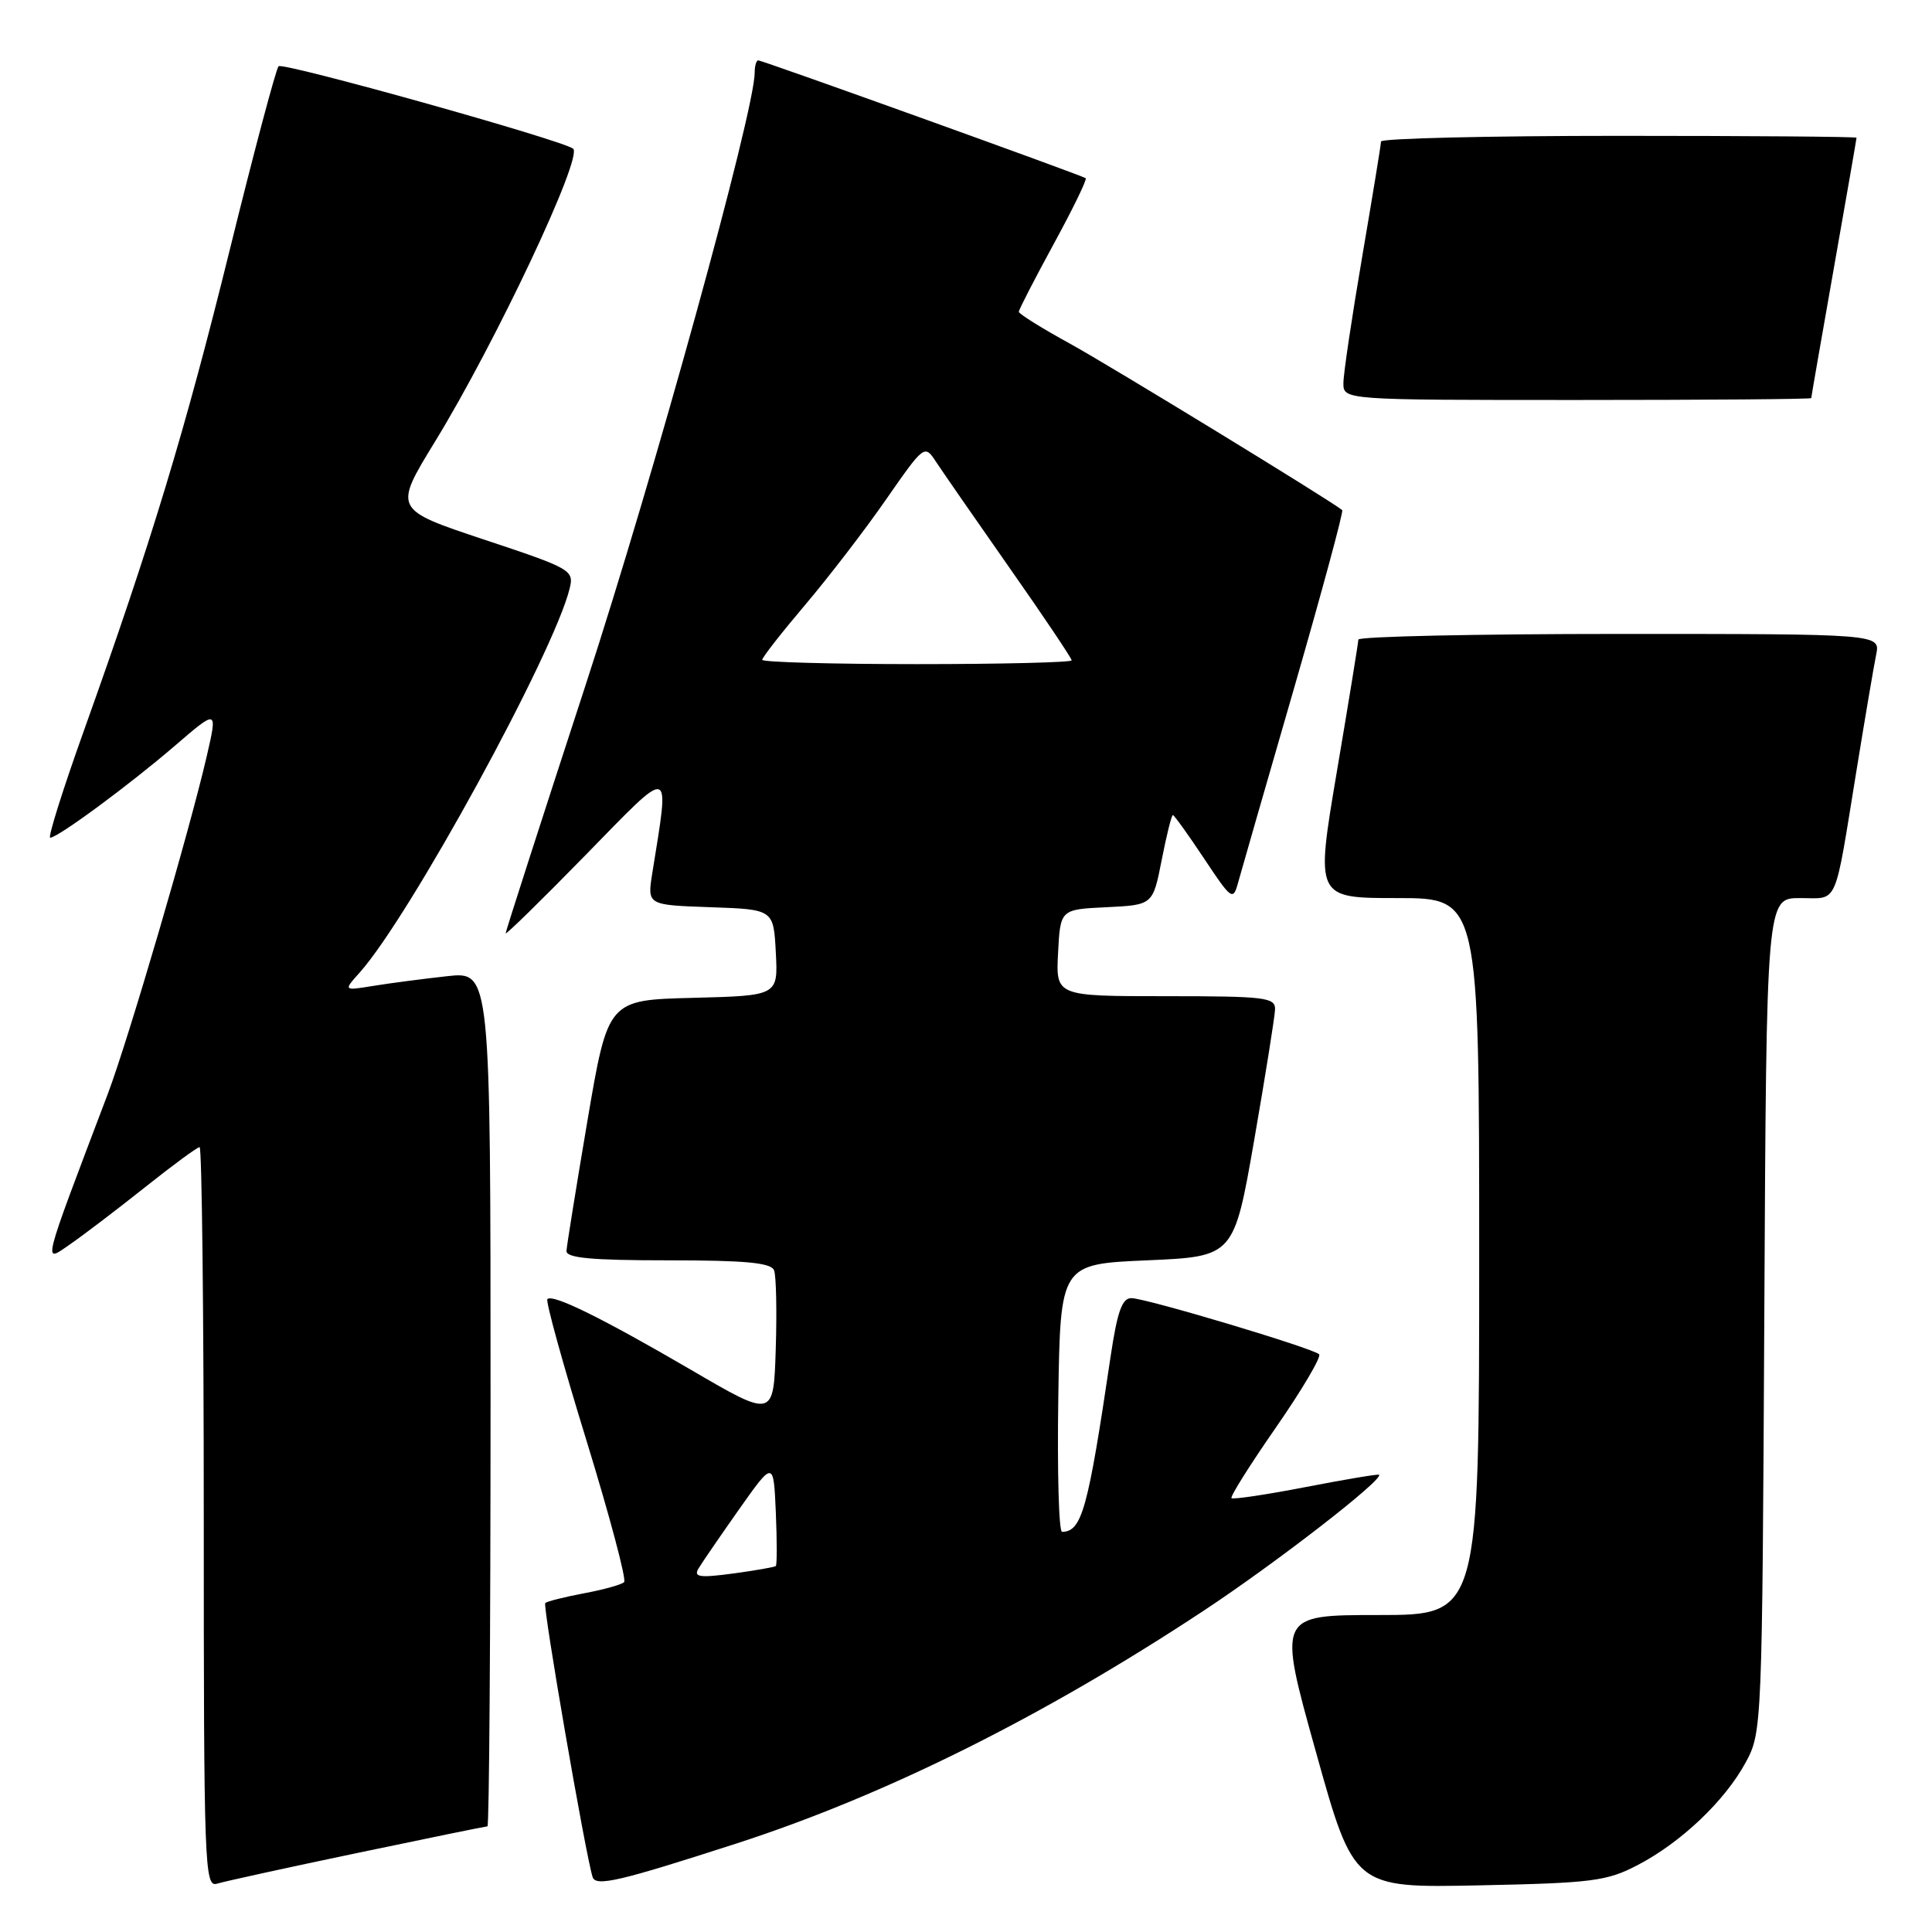 <?xml version="1.0" encoding="UTF-8" standalone="no"?>
<!DOCTYPE svg PUBLIC "-//W3C//DTD SVG 1.1//EN" "http://www.w3.org/Graphics/SVG/1.1/DTD/svg11.dtd" >
<svg xmlns="http://www.w3.org/2000/svg" xmlns:xlink="http://www.w3.org/1999/xlink" version="1.1" viewBox="0 0 256 256">
 <g >
 <path fill="currentColor"
d=" M 47.34 245.53 C 56.60 243.59 64.37 242.00 64.59 242.00 C 64.82 242.00 65.00 216.51 65.00 185.36 C 65.00 128.72 65.00 128.72 59.25 129.35 C 56.09 129.70 51.70 130.27 49.50 130.63 C 45.50 131.28 45.50 131.28 47.64 128.89 C 54.26 121.51 73.38 86.55 75.48 77.99 C 76.08 75.55 75.71 75.34 64.12 71.49 C 52.14 67.50 52.14 67.50 57.65 58.50 C 65.68 45.39 77.29 20.76 75.94 19.70 C 74.49 18.56 37.43 8.19 36.91 8.78 C 36.56 9.18 33.66 20.07 30.47 33.00 C 24.52 57.12 20.05 71.83 11.14 96.75 C 8.33 104.59 6.32 111.00 6.65 111.00 C 7.66 111.00 17.12 104.02 23.17 98.82 C 28.84 93.94 28.84 93.94 27.39 100.22 C 25.10 110.14 17.02 137.70 14.29 144.93 C 5.42 168.32 5.67 167.37 9.25 164.90 C 11.04 163.67 15.51 160.26 19.20 157.33 C 22.88 154.40 26.14 152.00 26.45 152.00 C 26.75 152.00 27.00 174.08 27.00 201.07 C 27.00 247.34 27.10 250.10 28.75 249.60 C 29.71 249.30 38.08 247.47 47.34 245.53 Z  M 97.50 244.30 C 117.25 237.92 138.28 227.44 159.50 213.42 C 169.12 207.07 183.38 196.01 182.73 195.41 C 182.60 195.30 178.23 196.03 173.02 197.04 C 167.80 198.05 163.38 198.71 163.18 198.51 C 162.98 198.31 165.64 194.08 169.10 189.10 C 172.55 184.12 175.11 179.78 174.79 179.45 C 173.97 178.64 151.86 172.02 149.91 172.01 C 148.68 172.00 148.05 173.80 147.16 179.75 C 144.15 200.07 143.36 202.93 140.73 202.98 C 140.30 202.99 140.08 195.01 140.23 185.25 C 140.50 167.50 140.50 167.50 152.00 167.00 C 163.50 166.50 163.50 166.50 166.20 151.00 C 167.68 142.47 168.92 134.71 168.95 133.75 C 168.99 132.16 167.66 132.00 154.45 132.00 C 139.90 132.00 139.90 132.00 140.20 126.25 C 140.50 120.50 140.50 120.50 146.63 120.21 C 152.76 119.91 152.76 119.91 153.93 113.96 C 154.57 110.68 155.24 108.00 155.41 108.00 C 155.58 108.00 157.44 110.59 159.54 113.75 C 163.17 119.22 163.39 119.38 164.04 117.00 C 164.42 115.62 167.76 104.01 171.47 91.19 C 175.17 78.36 178.05 67.74 177.85 67.59 C 176.20 66.25 147.02 48.42 141.75 45.52 C 138.04 43.49 135.00 41.59 135.00 41.31 C 135.00 41.03 137.08 37.00 139.61 32.35 C 142.15 27.70 144.06 23.77 143.86 23.61 C 143.35 23.23 101.03 8.00 100.47 8.00 C 100.21 8.00 100.00 8.73 100.00 9.62 C 100.00 14.71 86.64 63.10 77.57 90.85 C 71.76 108.65 67.00 123.42 67.00 123.67 C 67.00 123.92 71.76 119.27 77.57 113.32 C 89.26 101.35 88.75 101.21 86.43 115.71 C 85.76 119.92 85.76 119.92 94.13 120.21 C 102.50 120.50 102.50 120.50 102.80 126.22 C 103.10 131.93 103.10 131.93 91.83 132.22 C 80.56 132.50 80.56 132.50 77.84 148.50 C 76.35 157.30 75.10 165.06 75.06 165.75 C 75.02 166.69 78.34 167.00 88.53 167.00 C 98.84 167.00 102.18 167.32 102.57 168.33 C 102.85 169.05 102.95 173.76 102.79 178.78 C 102.50 187.90 102.50 187.90 91.58 181.52 C 79.79 174.65 73.25 171.42 72.53 172.14 C 72.28 172.39 74.60 180.79 77.69 190.81 C 80.77 200.83 83.03 209.31 82.70 209.64 C 82.36 209.97 79.97 210.64 77.38 211.12 C 74.79 211.61 72.48 212.19 72.25 212.41 C 71.88 212.78 77.58 245.74 78.52 248.71 C 78.94 250.02 82.03 249.30 97.50 244.30 Z  M 217.00 247.13 C 222.76 244.13 228.58 238.60 231.33 233.50 C 233.47 229.56 233.50 228.74 233.78 174.25 C 234.06 119.00 234.06 119.00 238.51 119.00 C 243.66 119.00 243.00 120.49 246.01 102.00 C 247.13 95.12 248.29 88.26 248.60 86.75 C 249.16 84.00 249.16 84.00 214.58 84.00 C 195.56 84.00 179.99 84.34 179.99 84.75 C 179.98 85.16 178.70 93.04 177.14 102.25 C 174.31 119.00 174.31 119.00 185.16 119.00 C 196.00 119.00 196.00 119.00 196.00 166.50 C 196.00 214.00 196.00 214.00 182.65 214.00 C 169.30 214.00 169.30 214.00 174.35 232.08 C 179.39 250.16 179.39 250.16 195.95 249.82 C 211.00 249.51 212.91 249.27 217.00 247.13 Z  M 240.00 52.75 C 240.00 52.61 241.35 44.85 243.00 35.50 C 244.65 26.15 246.00 18.39 246.00 18.25 C 246.00 18.11 231.82 18.00 214.50 18.00 C 197.18 18.00 183.00 18.34 182.99 18.75 C 182.99 19.16 181.86 26.02 180.50 34.00 C 179.14 41.98 178.01 49.51 178.01 50.75 C 178.00 53.00 178.00 53.00 209.00 53.00 C 226.05 53.00 240.00 52.89 240.00 52.75 Z  M 92.54 207.86 C 92.98 207.11 95.41 203.58 97.92 200.01 C 102.50 193.53 102.50 193.53 102.80 200.38 C 102.96 204.15 102.96 207.36 102.80 207.51 C 102.63 207.65 100.08 208.10 97.12 208.50 C 92.72 209.09 91.89 208.97 92.54 207.86 Z  M 101.00 87.43 C 101.00 87.11 103.55 83.85 106.66 80.18 C 109.78 76.50 114.62 70.21 117.41 66.18 C 122.45 58.94 122.51 58.89 124.00 61.15 C 124.83 62.41 129.21 68.74 133.75 75.22 C 138.29 81.69 142.00 87.22 142.00 87.50 C 142.00 87.77 132.78 88.00 121.50 88.00 C 110.22 88.00 101.00 87.74 101.00 87.43 Z "/>
</g>
</svg>